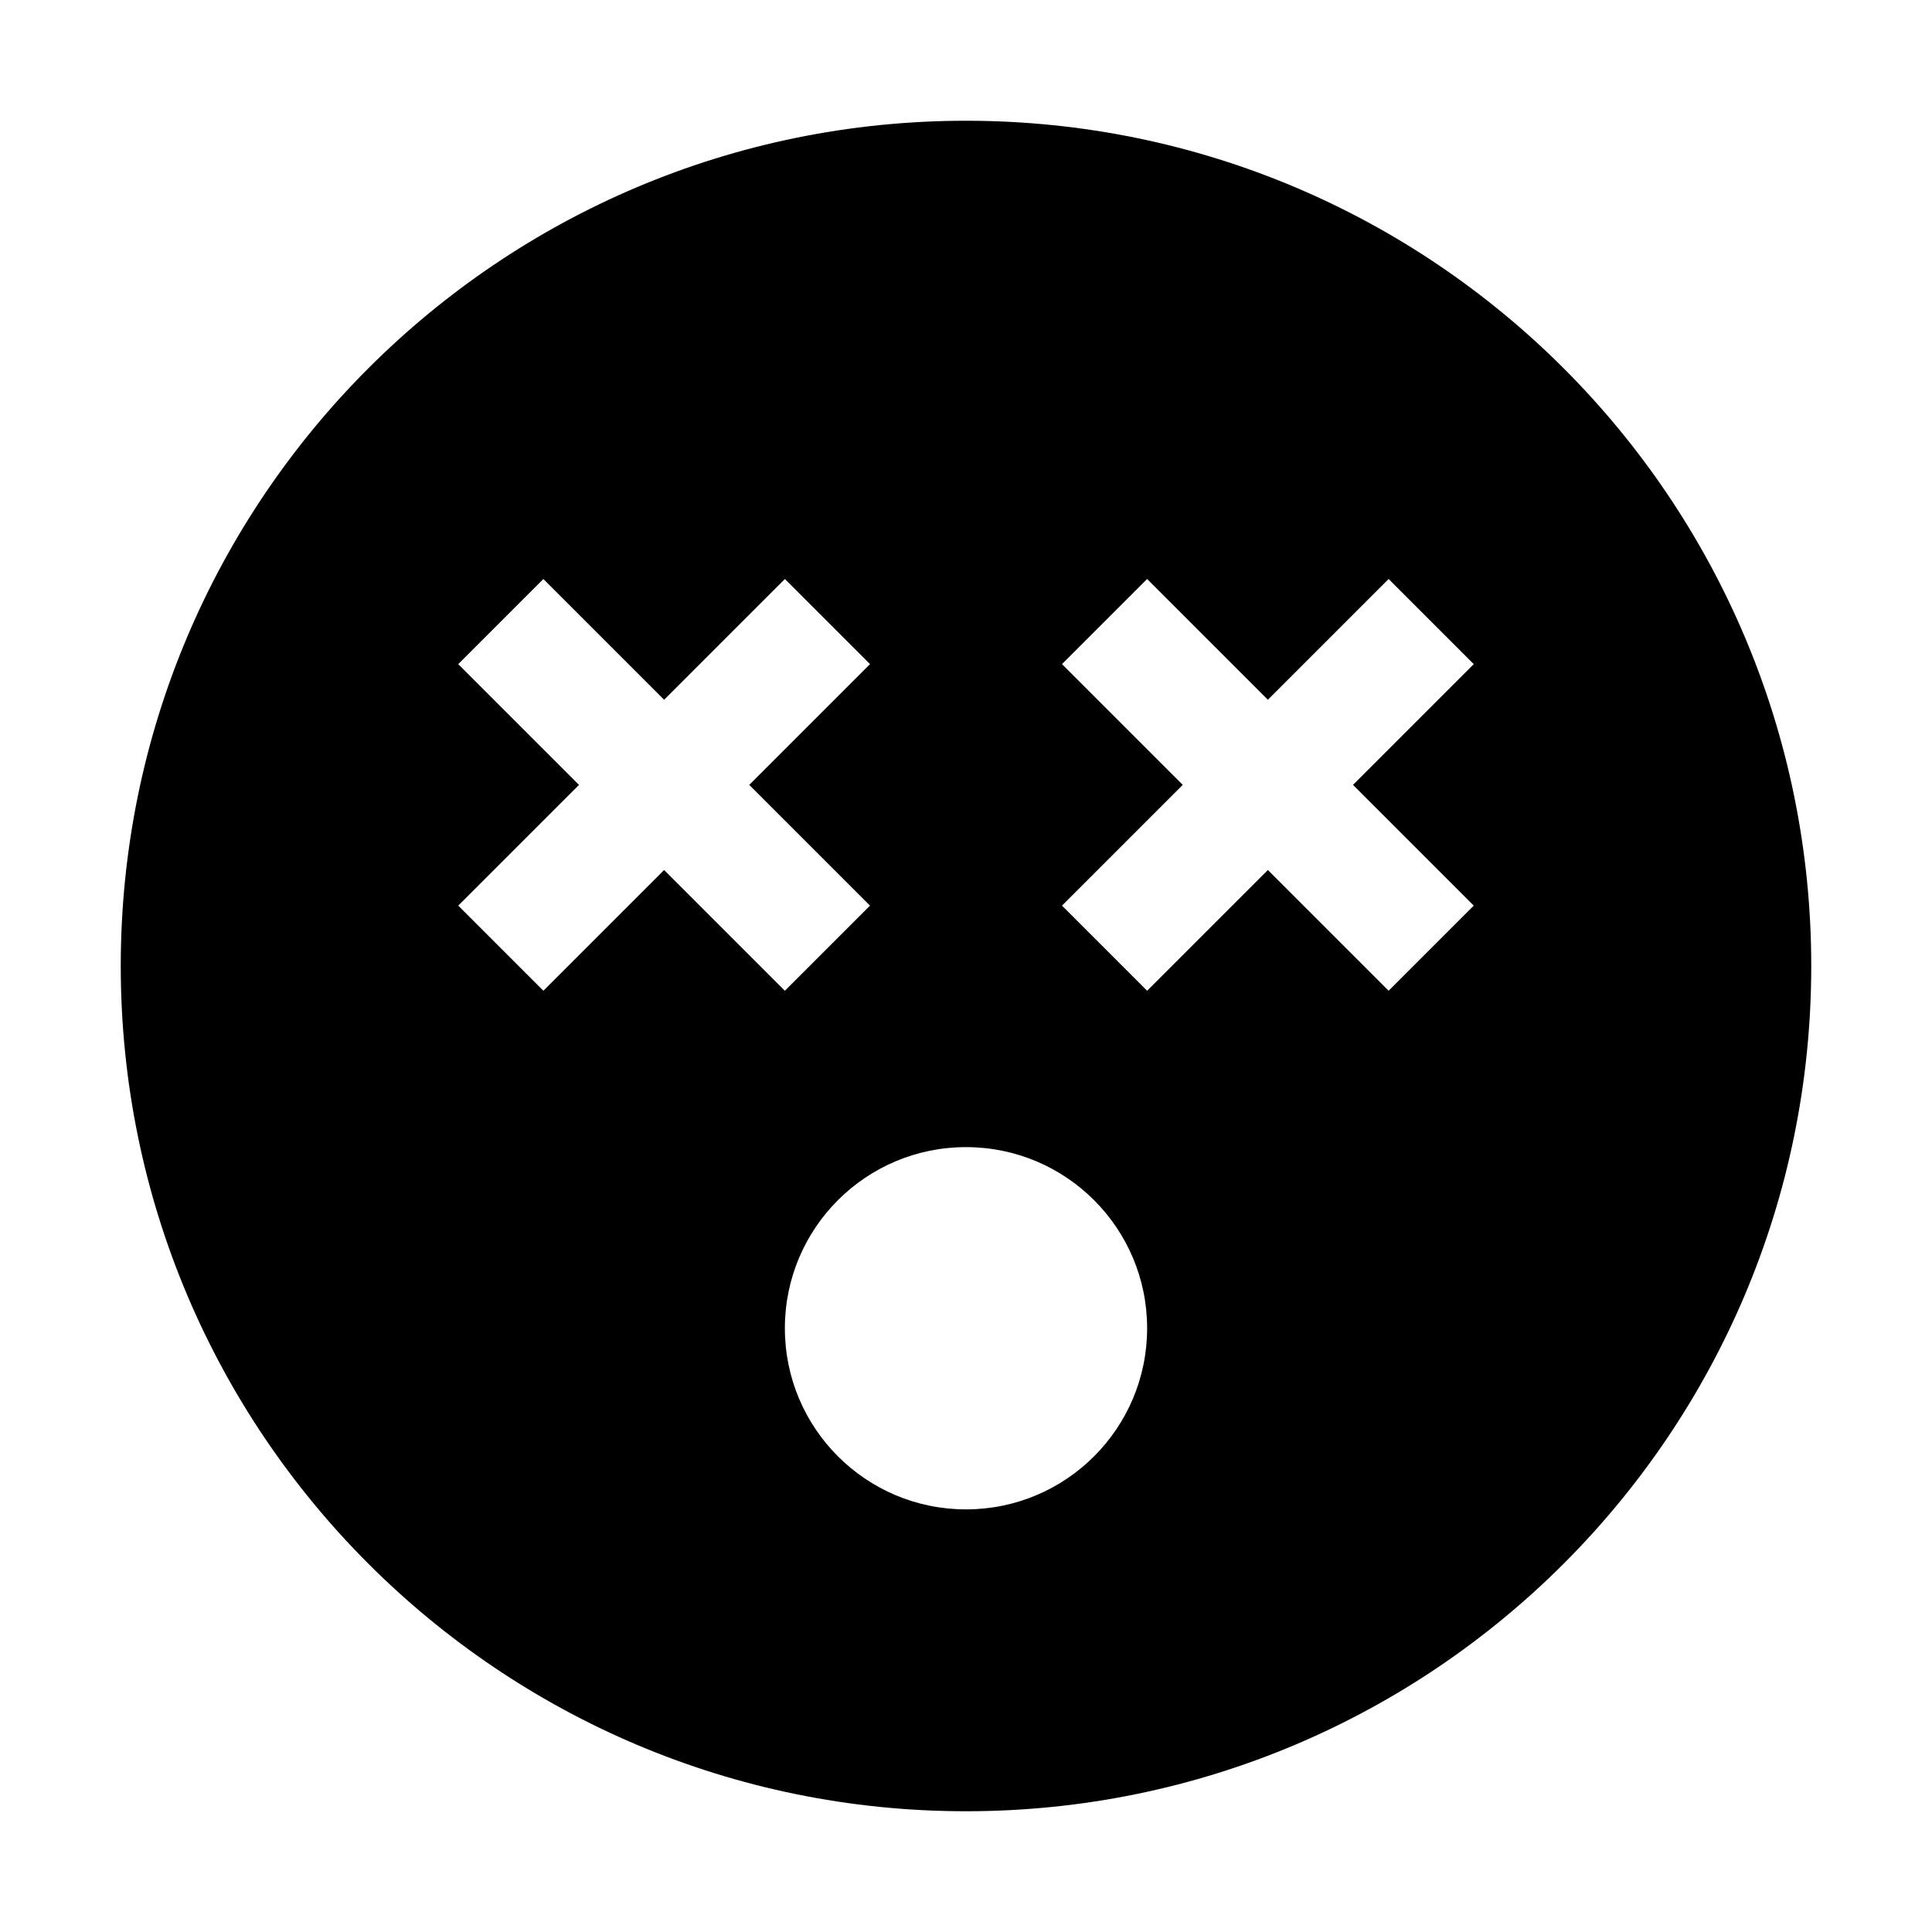 <svg xmlns="http://www.w3.org/2000/svg" xmlns:xlink="http://www.w3.org/1999/xlink" fill="none" version="1.1" width="32" height="32" viewBox="0 0 32 32"><defs><clipPath id="master_svg0_134_13995"><rect x="0" y="0" width="32" height="32" rx="0"/></clipPath></defs><g clip-path="url(#master_svg0_134_13995)"><g><path d="M16,2C8.268,2,2,8.268,2,16C2,23.732,8.268,30,16,30C23.732,30,30,23.732,30,16C30,8.268,23.732,2,16,2ZM9,16.41L7.59,15L9.59,13L7.59,11L9,9.59L11,11.59L13,9.59L14.41,11L12.41,13L14.41,15L13,16.41L11,14.41L9,16.41ZM16,25C14.343,25,13,23.657,13,22C13,20.343,14.343,19,16,19C17.657,19,19,20.343,19,22C19,23.657,17.657,25,16,25ZM24.41,15L23,16.41L21,14.41L19,16.41L17.59,15L19.59,13L17.59,11L19,9.59L21,11.59L23,9.59L24.41,11L22.41,13L24.41,15Z" fill="#000000" fill-opacity="1"/></g><g></g></g></svg>